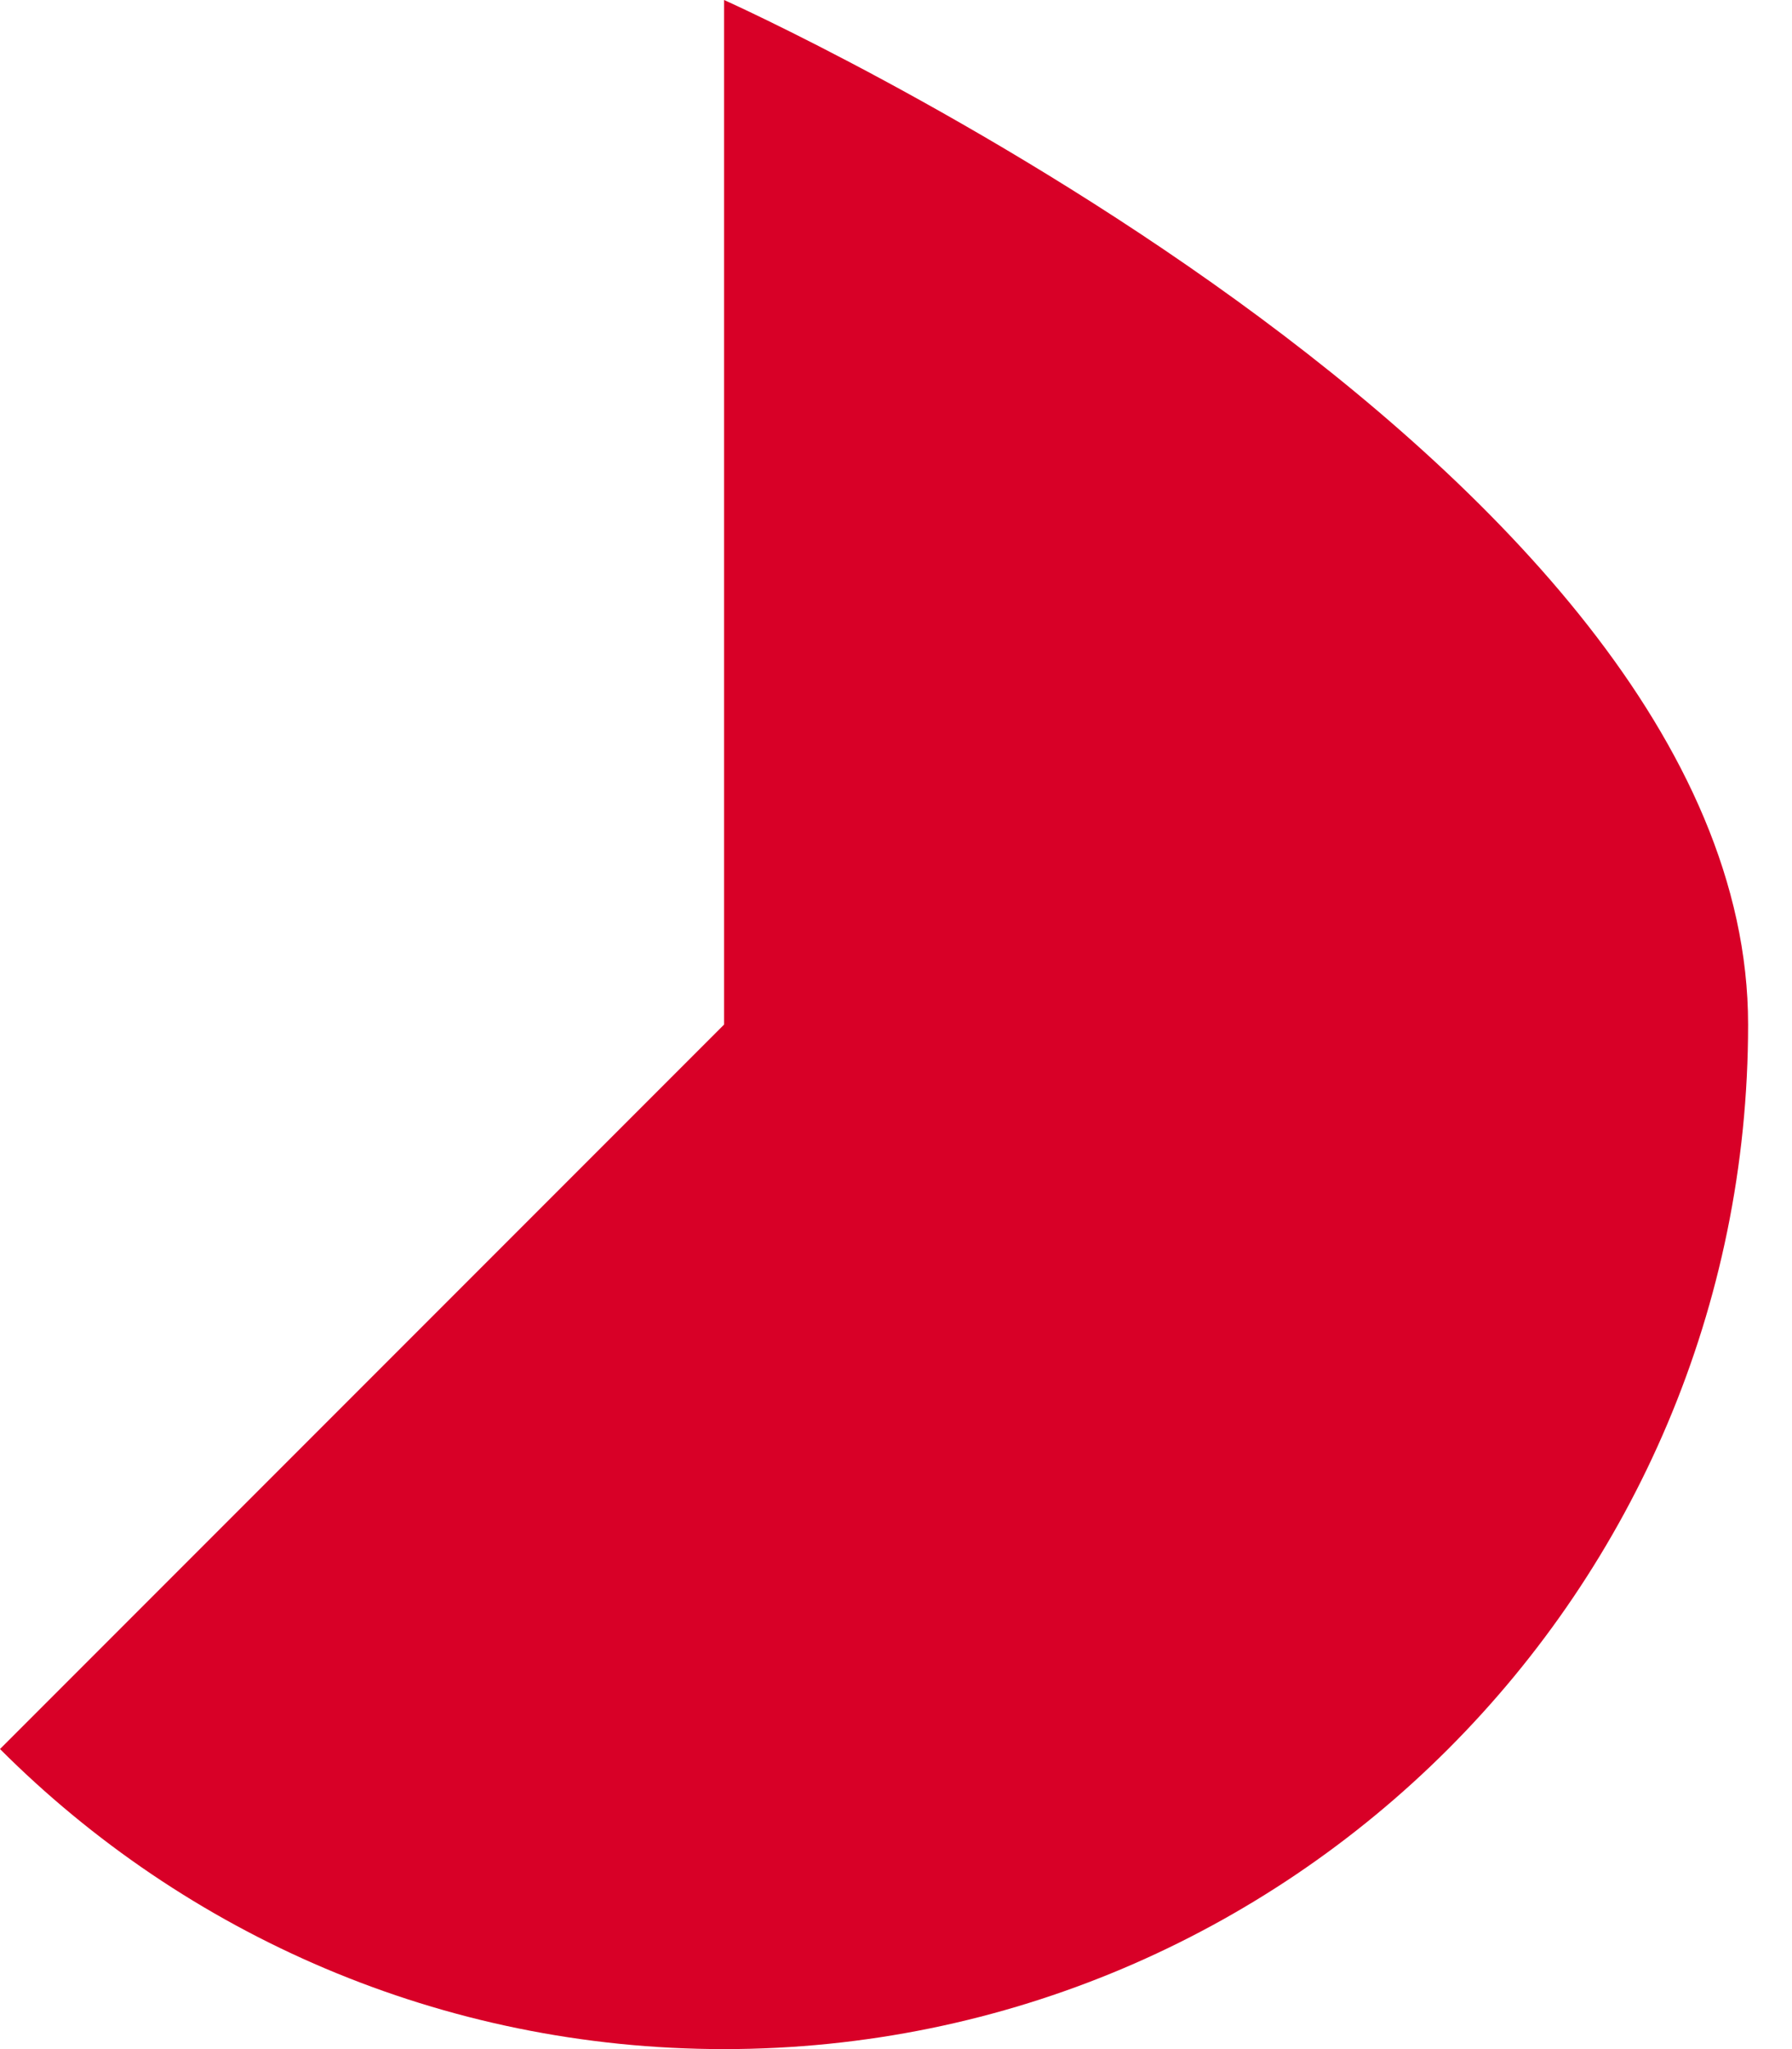 <svg preserveAspectRatio="none" width="100%" height="100%" overflow="visible" style="display: block;" viewBox="0 0 28 32" fill="none" xmlns="http://www.w3.org/2000/svg">
<path id="Vector" d="M11.314 0V16L0 27.314C2.895 30.209 6.895 32 11.314 32C20.15 32 27.314 24.837 27.314 16C27.314 7.163 11.314 0 11.314 0Z" fill="#D80027"/>
</svg>
